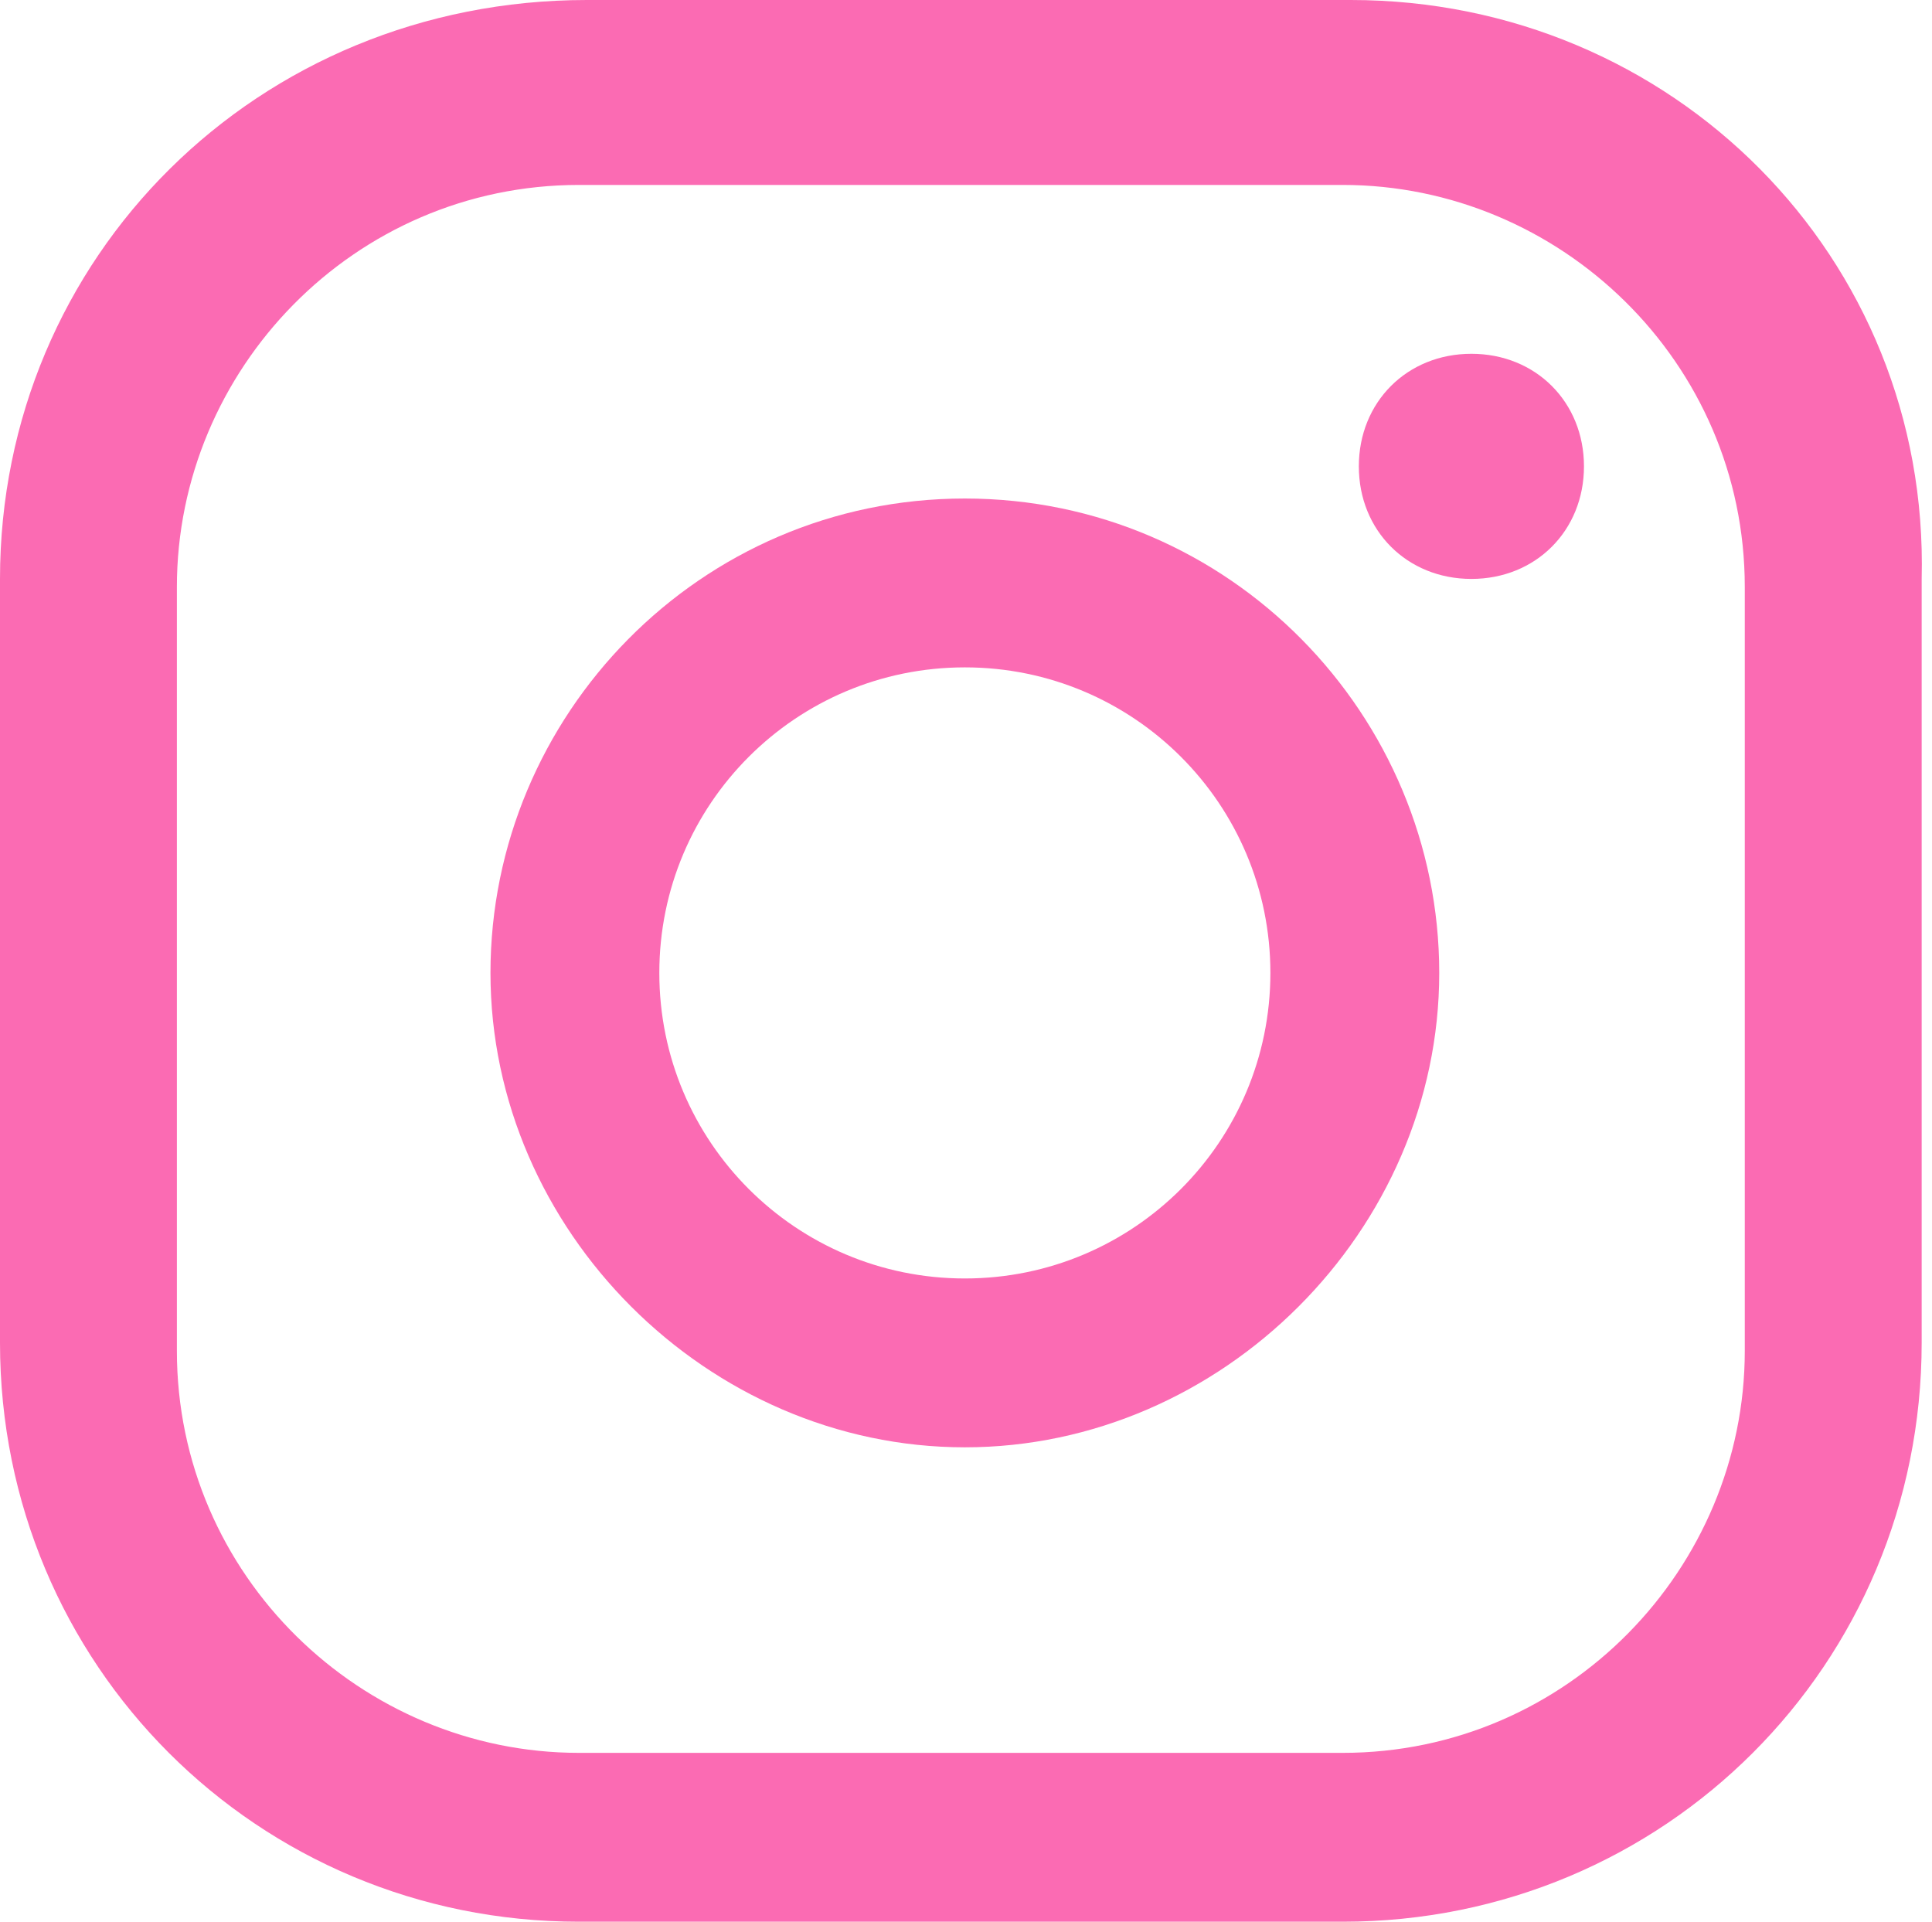 <svg width="187" height="186" viewBox="0 0 187 186" fill="none" xmlns="http://www.w3.org/2000/svg">
<path d="M142.418 34.243C136.192 34.243 131.523 38.912 131.523 45.138C131.523 51.364 136.192 56.033 142.418 56.033C148.644 56.033 153.314 51.364 153.314 45.138C153.314 38.912 148.644 34.243 142.418 34.243Z" fill="#FB6BB3"/>
<path d="M93.389 48.251C67.707 48.251 47.473 69.263 47.473 94.167C47.473 119.071 68.485 140.084 93.389 140.084C118.293 140.084 139.305 119.071 139.305 94.167C139.305 69.263 119.071 48.251 93.389 48.251ZM93.389 123.741C77.046 123.741 63.816 110.51 63.816 94.167C63.816 77.824 77.046 64.594 93.389 64.594C109.732 64.594 122.962 77.824 122.962 94.167C122.962 110.51 109.732 123.741 93.389 123.741Z" fill="#FB6BB3"/>
<path d="M130.745 0H56.812C24.904 0 0 24.904 0 56.033V129.967C0 161.096 24.904 186 56.033 186H129.967C161.096 186 186 161.096 186 129.967V56.033C186.778 24.904 161.874 0 130.745 0ZM168.879 130.745C168.879 151.757 151.757 169.657 129.967 169.657H56.033C35.021 169.657 17.121 152.536 17.121 130.745V56.812C17.121 35.799 34.243 17.9 56.033 17.9H129.967C150.979 17.9 168.879 35.021 168.879 56.812V130.745Z" fill="#FB6BB3"/>
</svg>
